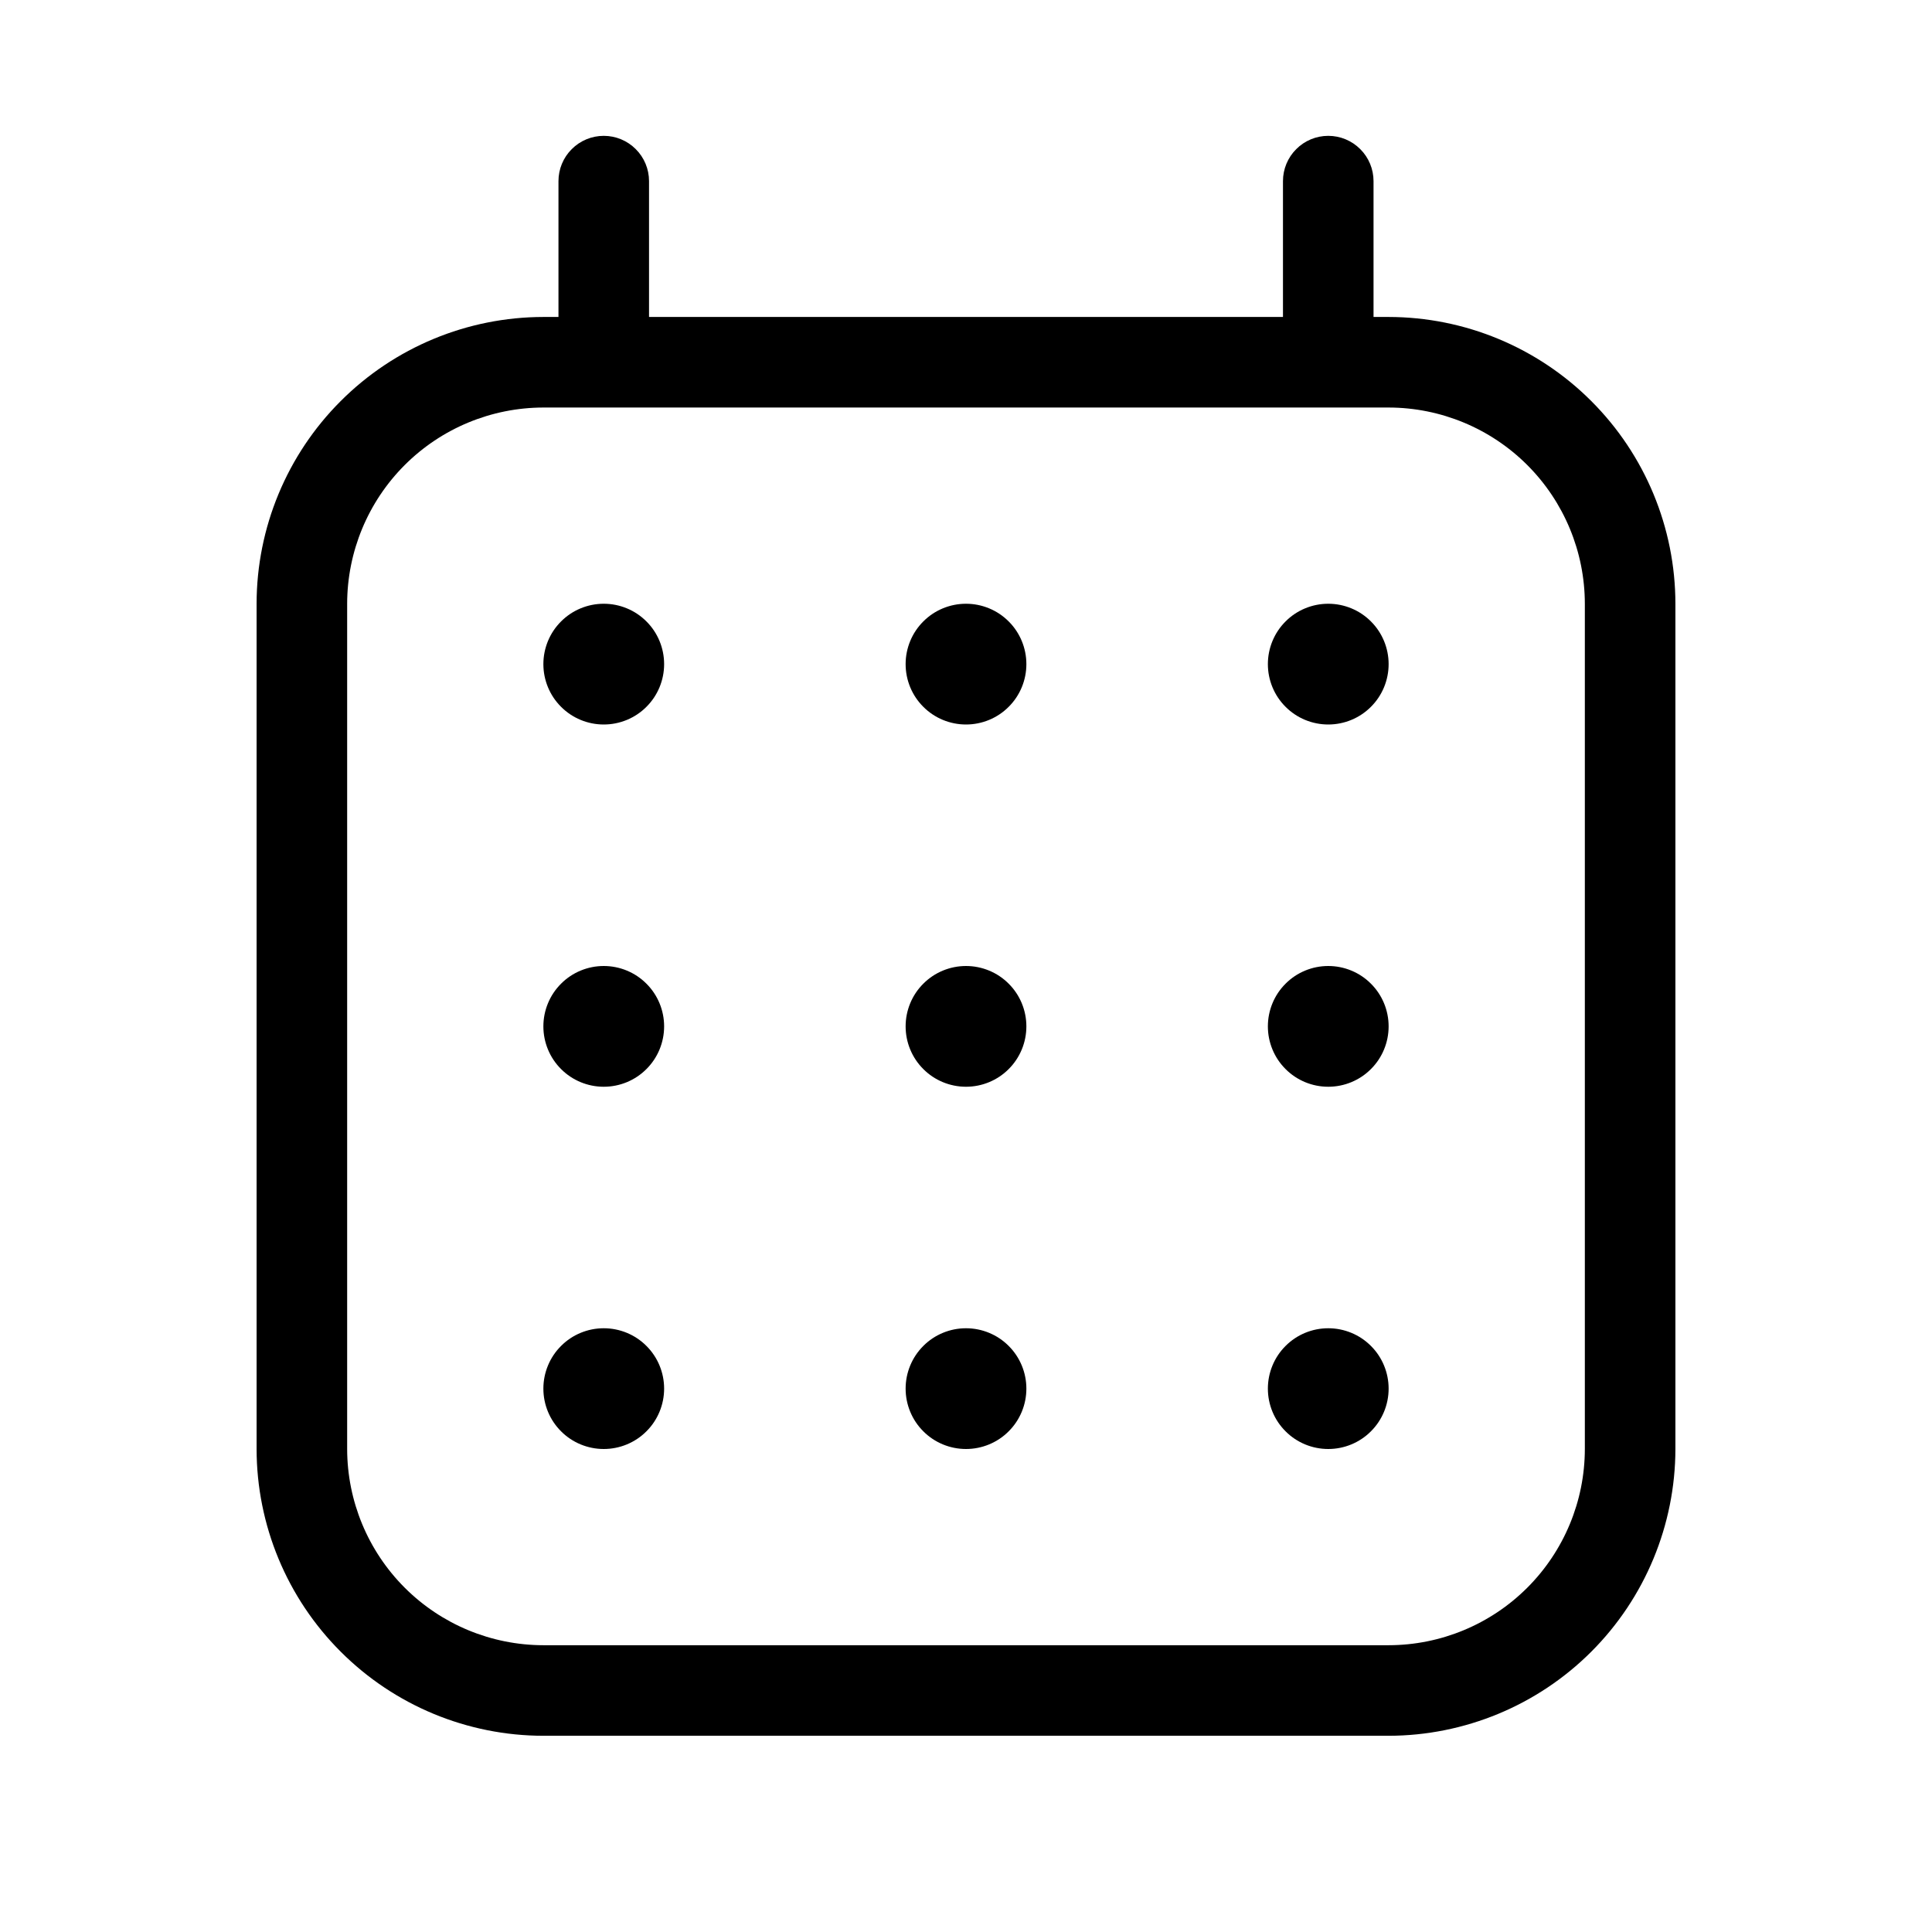 <svg xmlns="http://www.w3.org/2000/svg" width="32" height="32" viewBox="0 0 32 32"><path d="M16 12C16.265 12 16.52 11.895 16.707 11.707C16.895 11.52 17 11.265 17 11C17 10.735 16.895 10.48 16.707 10.293C16.52 10.105 16.265 10 16 10C15.735 10 15.48 10.105 15.293 10.293C15.105 10.48 15 10.735 15 11C15 11.265 15.105 11.52 15.293 11.707C15.48 11.895 15.735 12 16 12ZM16 18C16.265 18 16.52 17.895 16.707 17.707C16.895 17.52 17 17.265 17 17C17 16.735 16.895 16.48 16.707 16.293C16.52 16.105 16.265 16 16 16C15.735 16 15.48 16.105 15.293 16.293C15.105 16.48 15 16.735 15 17C15 17.265 15.105 17.52 15.293 17.707C15.48 17.895 15.735 18 16 18ZM16 24C16.265 24 16.52 23.895 16.707 23.707C16.895 23.52 17 23.265 17 23C17 22.735 16.895 22.48 16.707 22.293C16.52 22.105 16.265 22 16 22C15.735 22 15.48 22.105 15.293 22.293C15.105 22.48 15 22.735 15 23C15 23.265 15.105 23.52 15.293 23.707C15.48 23.895 15.735 24 16 24ZM10 12C10.265 12 10.52 11.895 10.707 11.707C10.895 11.52 11 11.265 11 11C11 10.735 10.895 10.48 10.707 10.293C10.52 10.105 10.265 10 10 10C9.735 10 9.48 10.105 9.293 10.293C9.105 10.48 9 10.735 9 11C9 11.265 9.105 11.52 9.293 11.707C9.48 11.895 9.735 12 10 12Z M23 5.25H22.75V3C22.75 2.801 22.671 2.61 22.53 2.47C22.39 2.329 22.199 2.25 22 2.25C21.801 2.25 21.61 2.329 21.47 2.47C21.329 2.61 21.25 2.801 21.25 3V5.25H10.75V3C10.75 2.801 10.671 2.61 10.53 2.47C10.39 2.329 10.199 2.25 10 2.25C9.801 2.25 9.61 2.329 9.47 2.47C9.329 2.61 9.25 2.801 9.25 3V5.25H9C7.741 5.251 6.533 5.752 5.643 6.643C4.752 7.533 4.251 8.741 4.25 10V24C4.251 25.259 4.752 26.467 5.643 27.357C6.533 28.248 7.741 28.749 9 28.75H23C24.259 28.748 25.467 28.247 26.357 27.357C27.247 26.467 27.748 25.259 27.75 24V10C27.749 8.741 27.248 7.533 26.357 6.643C25.467 5.752 24.259 5.251 23 5.25ZM26.25 24C26.249 24.862 25.906 25.688 25.297 26.297C24.688 26.906 23.862 27.249 23 27.25H9C8.138 27.249 7.312 26.906 6.703 26.297C6.094 25.688 5.751 24.862 5.75 24V10C5.751 9.138 6.094 8.312 6.703 7.703C7.312 7.094 8.138 6.751 9 6.75H23C23.862 6.751 24.688 7.094 25.297 7.703C25.906 8.312 26.249 9.138 26.25 10V24Z M10 18C10.265 18 10.52 17.895 10.707 17.707C10.895 17.52 11 17.265 11 17C11 16.735 10.895 16.48 10.707 16.293C10.52 16.105 10.265 16 10 16C9.735 16 9.48 16.105 9.293 16.293C9.105 16.48 9 16.735 9 17C9 17.265 9.105 17.52 9.293 17.707C9.48 17.895 9.735 18 10 18ZM10 24C10.265 24 10.52 23.895 10.707 23.707C10.895 23.52 11 23.265 11 23C11 22.735 10.895 22.48 10.707 22.293C10.52 22.105 10.265 22 10 22C9.735 22 9.48 22.105 9.293 22.293C9.105 22.48 9 22.735 9 23C9 23.265 9.105 23.52 9.293 23.707C9.48 23.895 9.735 24 10 24ZM22 12C22.265 12 22.52 11.895 22.707 11.707C22.895 11.52 23 11.265 23 11C23 10.735 22.895 10.48 22.707 10.293C22.52 10.105 22.265 10 22 10C21.735 10 21.48 10.105 21.293 10.293C21.105 10.48 21 10.735 21 11C21 11.265 21.105 11.52 21.293 11.707C21.48 11.895 21.735 12 22 12ZM22 18C22.265 18 22.52 17.895 22.707 17.707C22.895 17.52 23 17.265 23 17C23 16.735 22.895 16.48 22.707 16.293C22.52 16.105 22.265 16 22 16C21.735 16 21.48 16.105 21.293 16.293C21.105 16.48 21 16.735 21 17C21 17.265 21.105 17.52 21.293 17.707C21.48 17.895 21.735 18 22 18ZM22 24C22.265 24 22.52 23.895 22.707 23.707C22.895 23.52 23 23.265 23 23C23 22.735 22.895 22.48 22.707 22.293C22.52 22.105 22.265 22 22 22C21.735 22 21.48 22.105 21.293 22.293C21.105 22.48 21 22.735 21 23C21 23.265 21.105 23.52 21.293 23.707C21.48 23.895 21.735 24 22 24Z"/></svg>